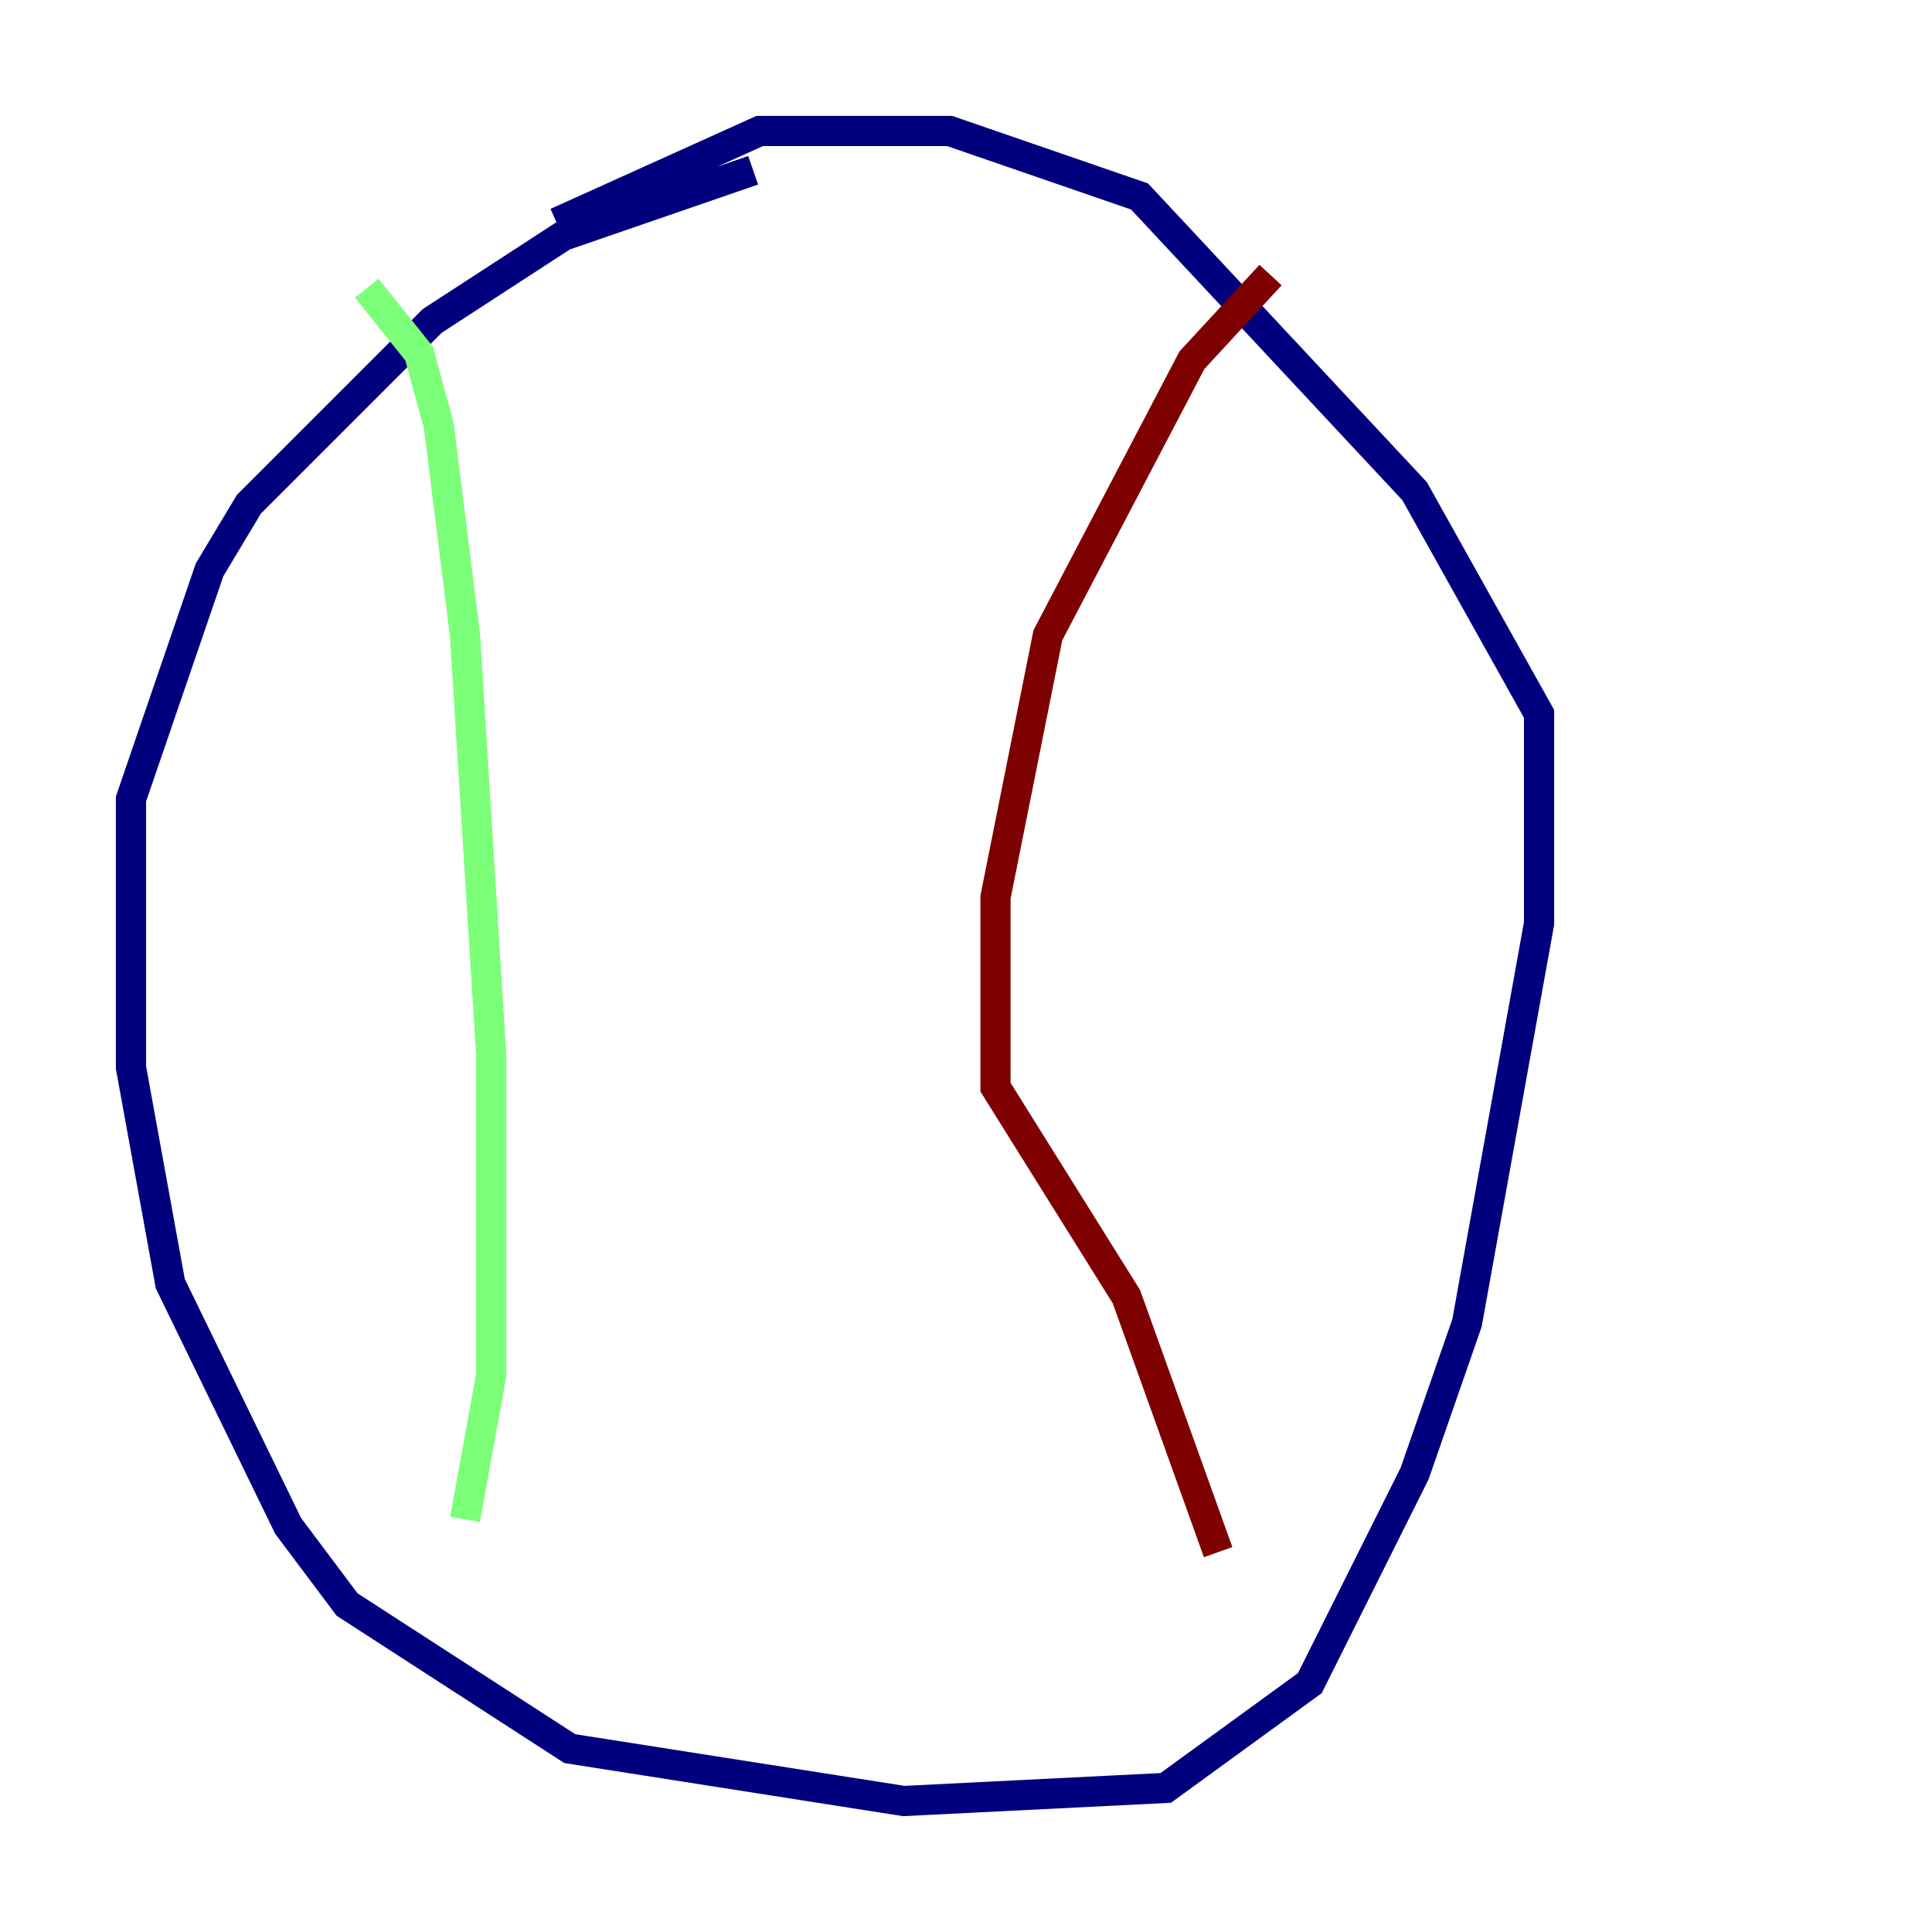 <?xml version="1.0" encoding="utf-8" ?>
<svg baseProfile="tiny" height="128" version="1.2" viewBox="0,0,128,128" width="128" xmlns="http://www.w3.org/2000/svg" xmlns:ev="http://www.w3.org/2001/xml-events" xmlns:xlink="http://www.w3.org/1999/xlink"><defs /><polyline fill="none" points="49.898,11.281 37.315,15.62 28.637,21.261 16.488,33.41 13.885,37.749 8.678,52.936 8.678,70.725 11.281,85.044 19.091,101.098 22.997,106.305 37.749,115.851 59.878,119.322 77.234,118.454 86.78,111.512 93.722,97.627 97.193,87.647 101.966,61.18 101.966,47.295 93.722,32.542 75.498,13.017 62.915,8.678 50.332,8.678 36.881,14.752" stroke="#00007f" stroke-width="2" /><polyline fill="none" points="24.298,19.091 27.77,23.43 29.071,28.203 30.807,42.088 32.542,69.858 32.542,91.119 30.807,100.664" stroke="#7cff79" stroke-width="2" /><polyline fill="none" points="84.176,18.224 78.969,23.864 69.424,42.088 65.953,59.444 65.953,72.027 74.63,85.912 80.705,102.834" stroke="#7f0000" stroke-width="2" /></svg>